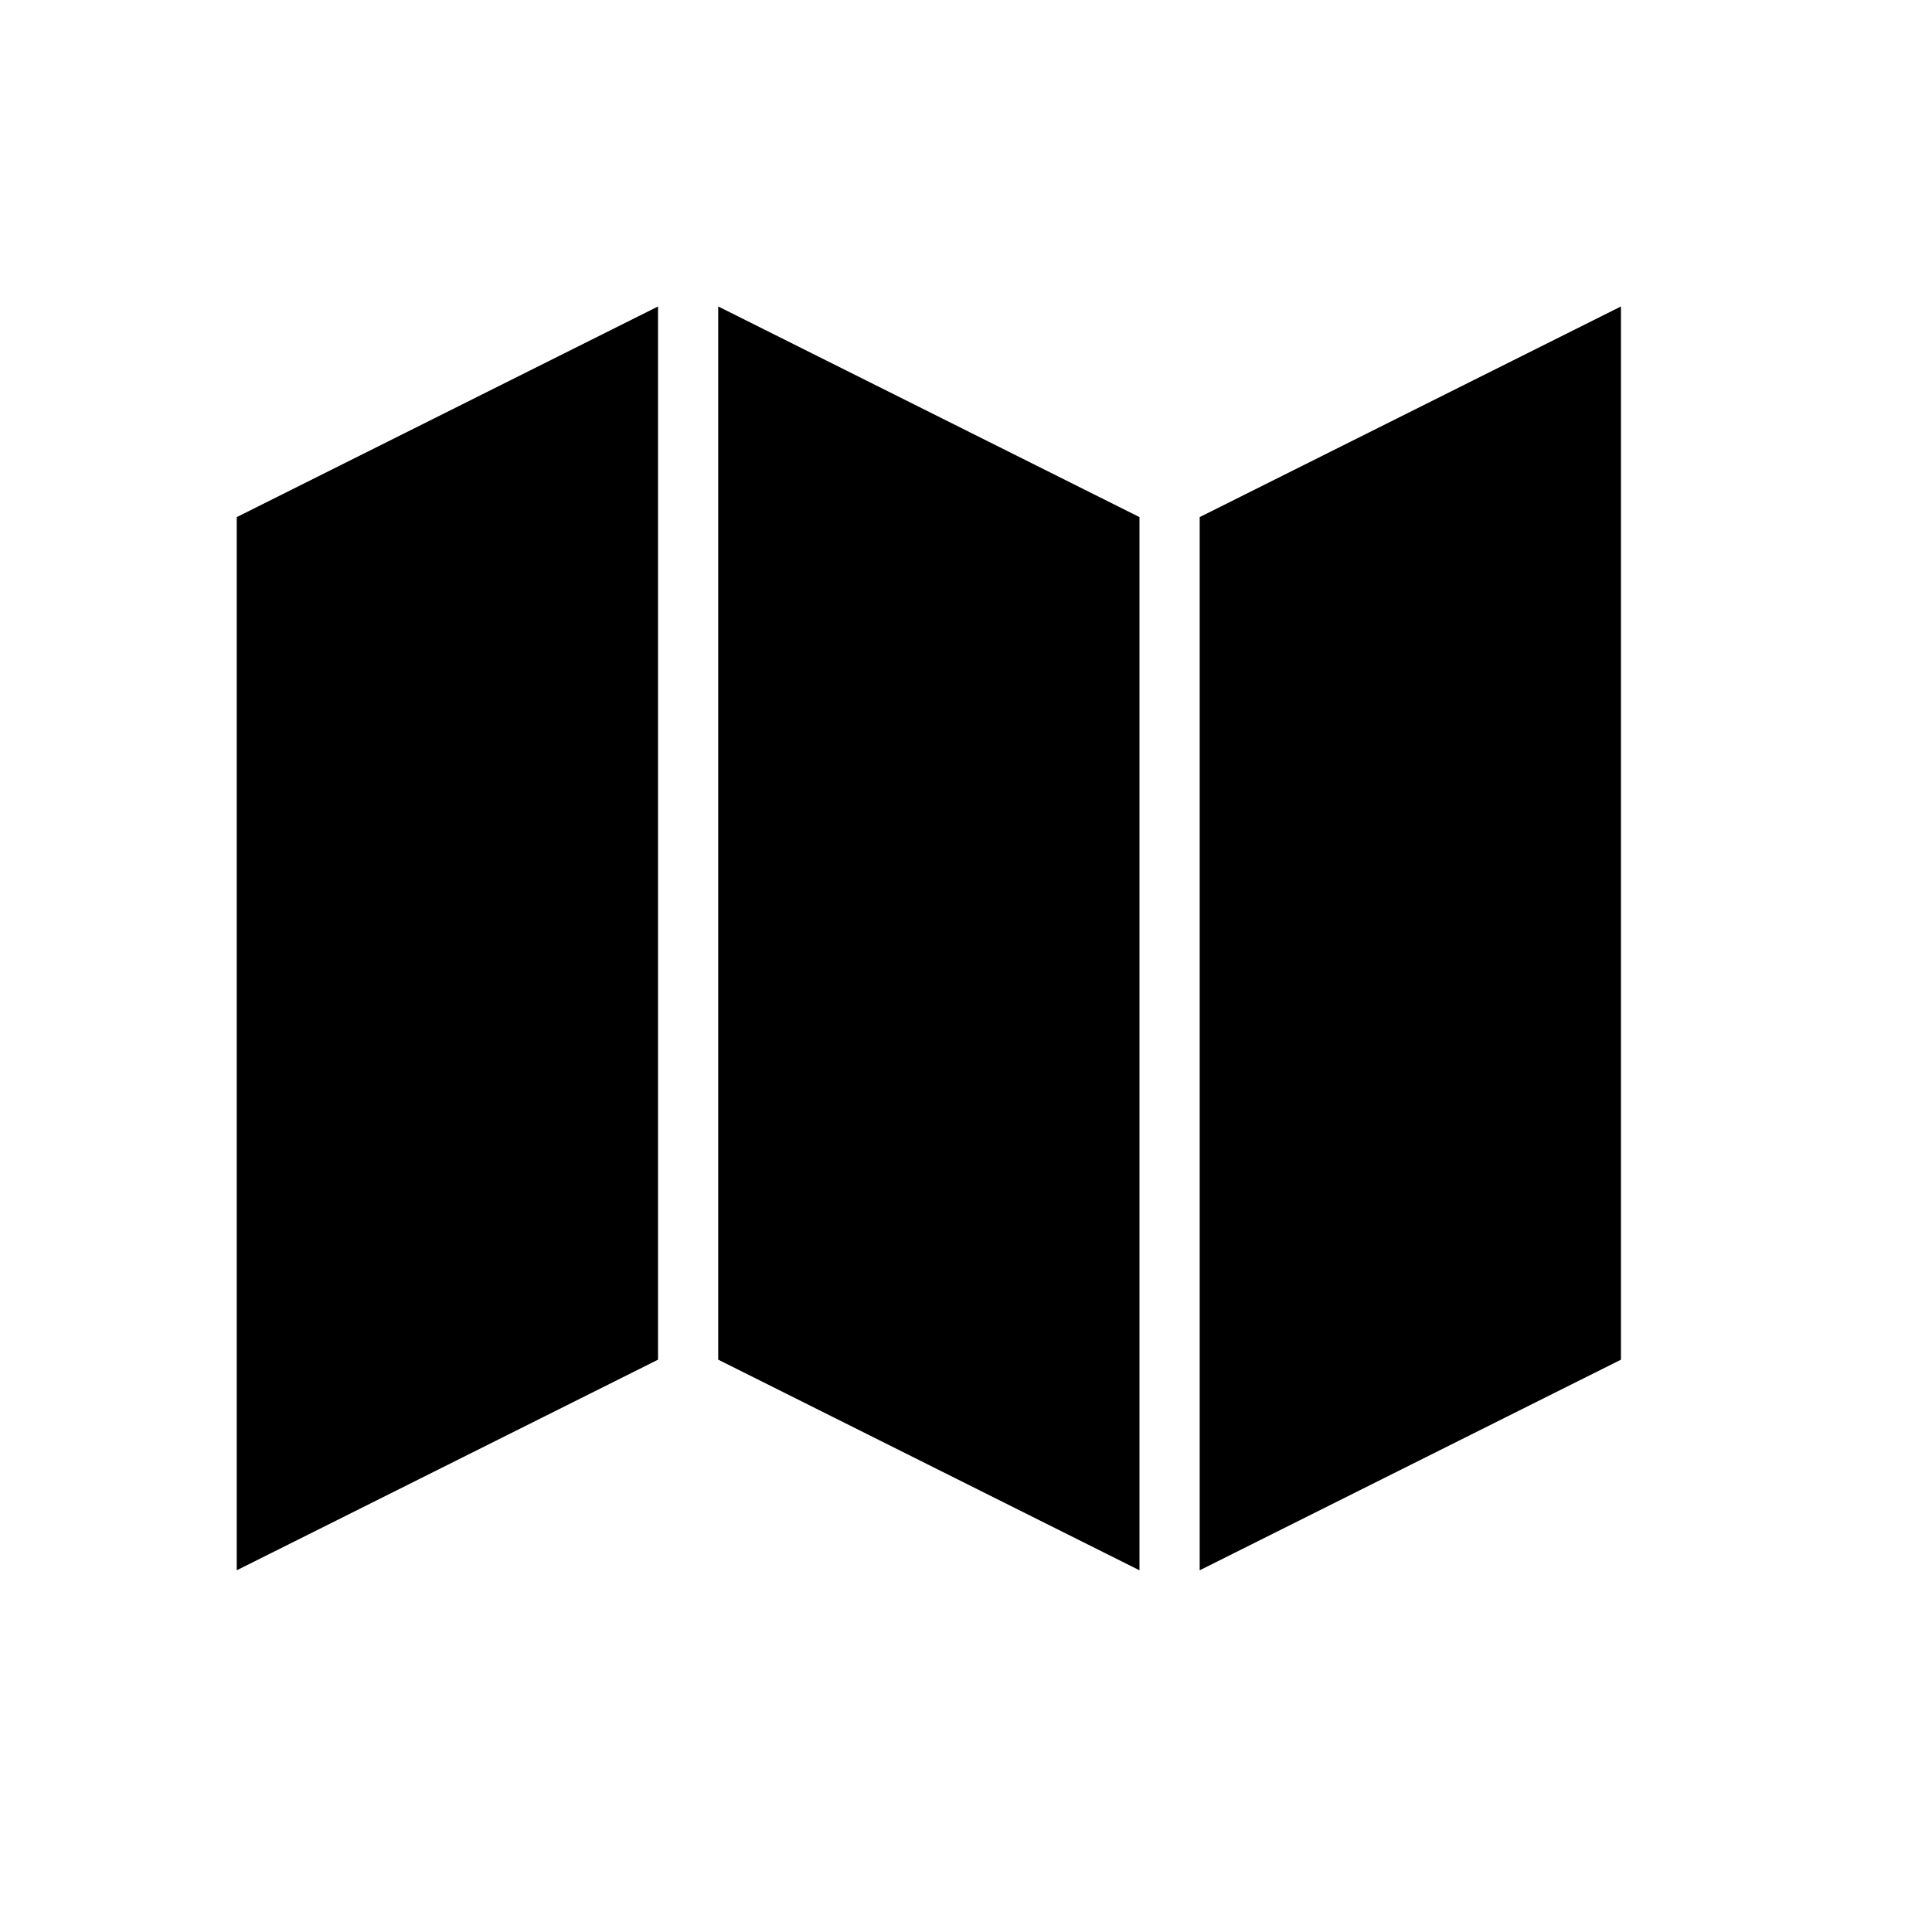 <?xml version="1.0" encoding="utf-8"?>
<!-- Generator: Adobe Illustrator 16.0.0, SVG Export Plug-In . SVG Version: 6.00 Build 0)  -->
<!DOCTYPE svg PUBLIC "-//W3C//DTD SVG 1.0//EN" "http://www.w3.org/TR/2001/REC-SVG-20010904/DTD/svg10.dtd">
<svg version="1.0" id="Layer_1" xmlns="http://www.w3.org/2000/svg" xmlns:xlink="http://www.w3.org/1999/xlink" x="0px" y="0px"
	 width="76.281px" height="76.281px" viewBox="0 0 76.281 76.281" enable-background="new 0 0 76.281 76.281" xml:space="preserve">
<path d="M25.981,53.684V12.1L9.347,20.417V62L25.981,53.684z M44.99,62V20.417L28.357,12.1v41.583L44.99,62z M64,53.684V12.1
	l-16.633,8.317V62L64,53.684z"/>
</svg>
